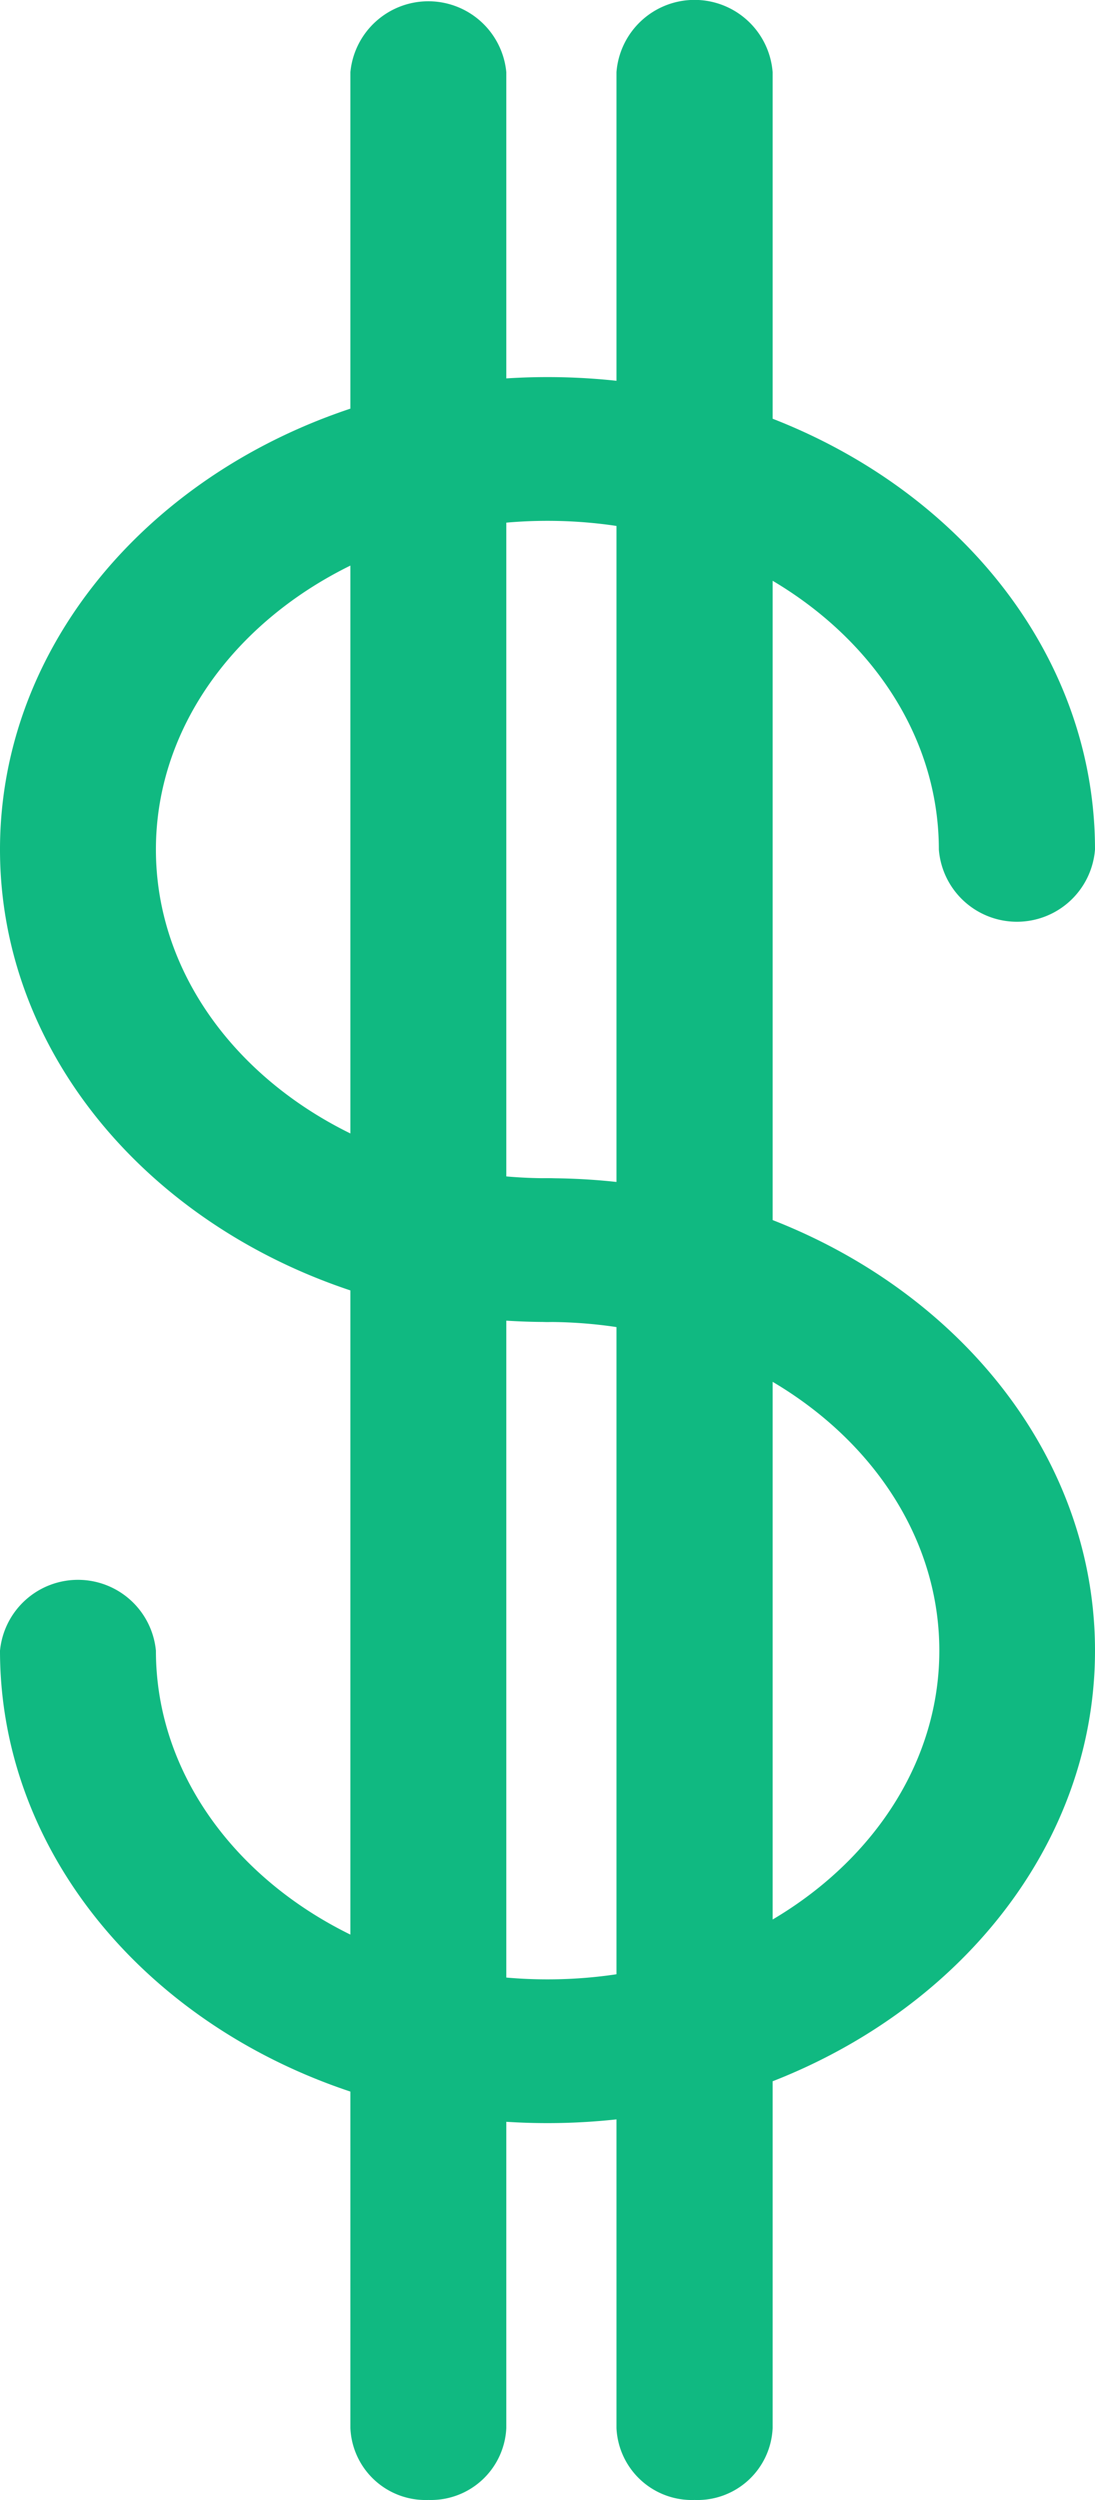 <svg id="Layer_1" data-name="Layer 1" xmlns="http://www.w3.org/2000/svg" viewBox="0 0 45.72 104.36">
  <g>
    <g>
      <g>
        <path d="M40.64,63c-11.78,0-21.36-8.17-21.36-18.22s9.58-18.22,21.36-18.22S62,34.73,62,44.78a1.78,1.78,0,0,1-3.52,0c0-8.39-8-15.22-17.84-15.22S22.8,36.39,22.8,44.78,30.8,60,40.64,60a1.52,1.52,0,1,1,.49,3A1.35,1.35,0,0,1,40.64,63Z" transform="translate(-17.78 -9.32)" fill="#10b981"/>
        <path d="M40.64,64.5C28,64.5,17.78,55.65,17.78,44.78S28,25.06,40.64,25.06,63.5,33.9,63.5,44.78a3.27,3.27,0,0,1-6.52,0c0-7.57-7.33-13.72-16.34-13.72S24.29,37.21,24.29,44.78,31.63,58.5,40.64,58.5a3,3,0,0,1,0,6Zm0-36.44c-11,0-19.86,7.5-19.86,16.72S29.69,61.5,40.64,61.5C30,61.5,21.29,54,21.29,44.78S30,28.06,40.64,28.06ZM60,44.75h.23a.41.41,0,0,0,.28-.09C60.51,35.53,51.58,28,40.63,28,51.29,28,60,35.52,60,44.73Z" transform="translate(-17.78 -9.32)" fill="#10b981"/>
      </g>
      <g>
        <path d="M40.64,96.44c-11.78,0-21.36-8.17-21.36-18.22a1.78,1.78,0,0,1,3.52,0c0,8.39,8,15.22,17.84,15.22s17.84-6.83,17.84-15.22S50.48,63,40.64,63a1.52,1.52,0,1,1-.49-3,1.35,1.35,0,0,1,.49,0C52.42,60,62,68.17,62,78.22S52.42,96.44,40.64,96.44Z" transform="translate(-17.78 -9.32)" fill="#10b981"/>
        <path d="M40.64,97.94C28,97.94,17.78,89.1,17.78,78.22a3.27,3.27,0,0,1,6.51,0c0,7.57,7.34,13.72,16.35,13.72S57,85.79,57,78.22,49.65,64.5,40.64,64.5a3,3,0,0,1,0-6c12.6,0,22.86,8.85,22.86,19.72S53.24,97.94,40.64,97.94ZM21,78.22a.5.5,0,0,0-.29.09c0,9.13,8.94,16.63,19.89,16.63-10.66,0-19.33-7.49-19.35-16.7C21.29,78.28,21.19,78.22,21,78.22ZM40.64,61.5C51.31,61.5,60,69,60,78.22S51.33,94.94,40.66,94.94c11,0,19.86-7.5,19.86-16.72S51.59,61.5,40.64,61.5Z" transform="translate(-17.78 -9.32)" fill="#10b981"/>
      </g>
    </g>
    <g>
      <path d="M35.67,112.17a1.64,1.64,0,0,1-1.76-1.5V12.33a1.78,1.78,0,0,1,3.51,0v98.34A1.64,1.64,0,0,1,35.67,112.17Z" transform="translate(-17.78 -9.32)" fill="#10b981"/>
      <path d="M35.67,113.67a3.14,3.14,0,0,1-3.26-3V12.33a3.27,3.27,0,0,1,6.51,0v98.34A3.15,3.15,0,0,1,35.67,113.67Zm-.24-3a1,1,0,0,0,.24,0,.42.42,0,0,0,.28-.1V12.35H35.7a.38.38,0,0,0-.29.1v98.22Z" transform="translate(-17.78 -9.32)" fill="#10b981"/>
    </g>
    <g>
      <path d="M46.78,112.17a1.65,1.65,0,0,1-1.76-1.5V12.33a1.78,1.78,0,0,1,3.52,0v98.34A1.65,1.65,0,0,1,46.78,112.17Z" transform="translate(-17.78 -9.32)" fill="#10b981"/>
      <path d="M46.78,113.67a3.15,3.15,0,0,1-3.26-3V12.33a3.27,3.27,0,0,1,6.52,0v98.34A3.14,3.14,0,0,1,46.78,113.67Zm-.23-3a.89.89,0,0,0,.23,0,.38.38,0,0,0,.29-.1V12.35h-.26a.42.42,0,0,0-.28.1v98.22Z" transform="translate(-17.78 -9.32)" fill="#10b981"/>
    </g>
  </g>
</svg>
